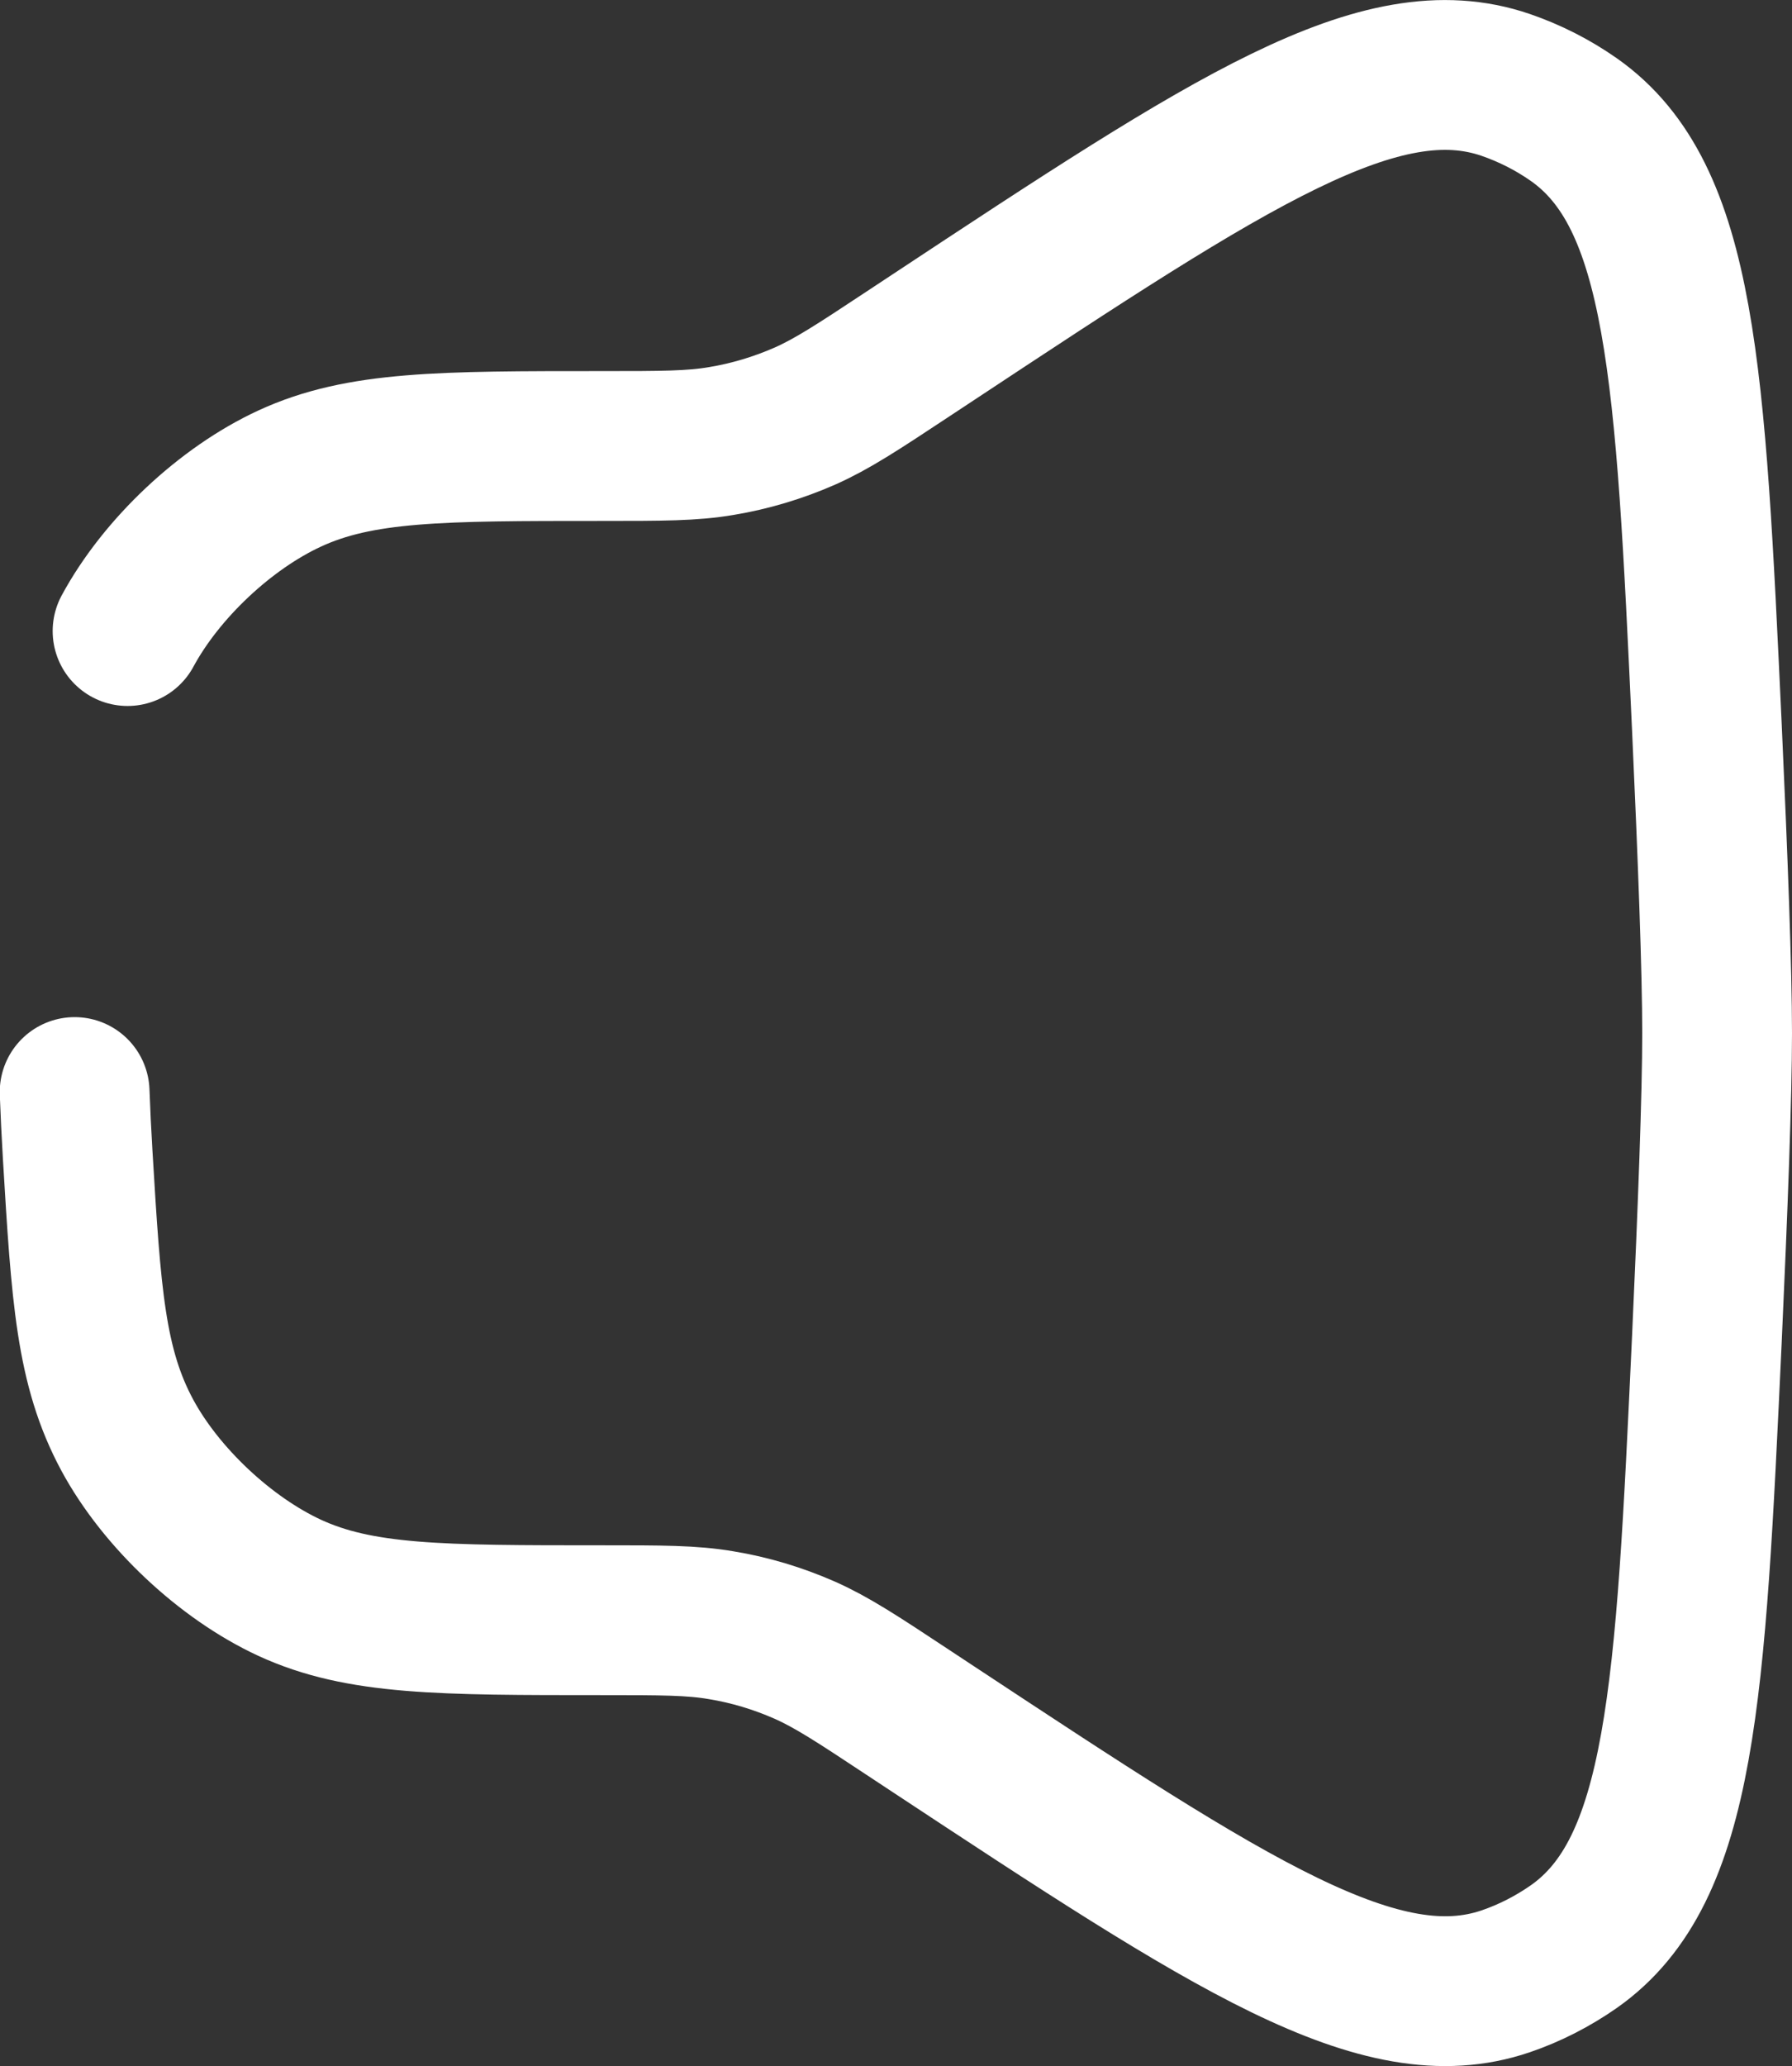 <?xml version="1.0" encoding="UTF-8"?>
<svg id="_Слой_1" data-name="Слой_1" xmlns="http://www.w3.org/2000/svg" viewBox="0 0 71.79 82.73">
  <rect x="0" y="0" width="71.79" height="82.73" fill="#333333" stroke="none"/>
  <defs>
    <style>
      .cls-1 {
        fill: none;
        stroke: #fff;
        stroke-linecap: round;
        stroke-miterlimit: 133.33;
        stroke-width: 6px;
      }
    </style>
  </defs>
  <path class="cls-1" d="M5.11,25.27c1.35-2.5,3.92-4.92,6.5-6.11,2.82-1.3,6.05-1.3,12.51-1.3,2.41,0,3.61,0,4.78-.2,1.15-.19,2.28-.53,3.35-1,1.08-.48,2.09-1.14,4.1-2.47l1.03-.68C49.33,5.62,55.3,1.68,60.32,3.4c.96.33,1.89.8,2.73,1.39,4.34,3.05,4.67,10.14,5.33,24.33.24,5.25.41,9.75.41,12.25s-.17,7-.41,12.25c-.66,14.19-.99,21.28-5.33,24.33-.83.58-1.76,1.06-2.73,1.39-5.02,1.71-11-2.23-22.95-10.11l-1.03-.68c-2.01-1.33-3.02-1.99-4.1-2.47-1.07-.47-2.19-.81-3.35-1-1.17-.2-2.37-.2-4.78-.2-6.46,0-9.69,0-12.51-1.3-2.57-1.19-5.15-3.61-6.5-6.11-1.47-2.73-1.65-5.58-1.99-11.26-.05-.84-.09-1.67-.12-2.48"/>
</svg>